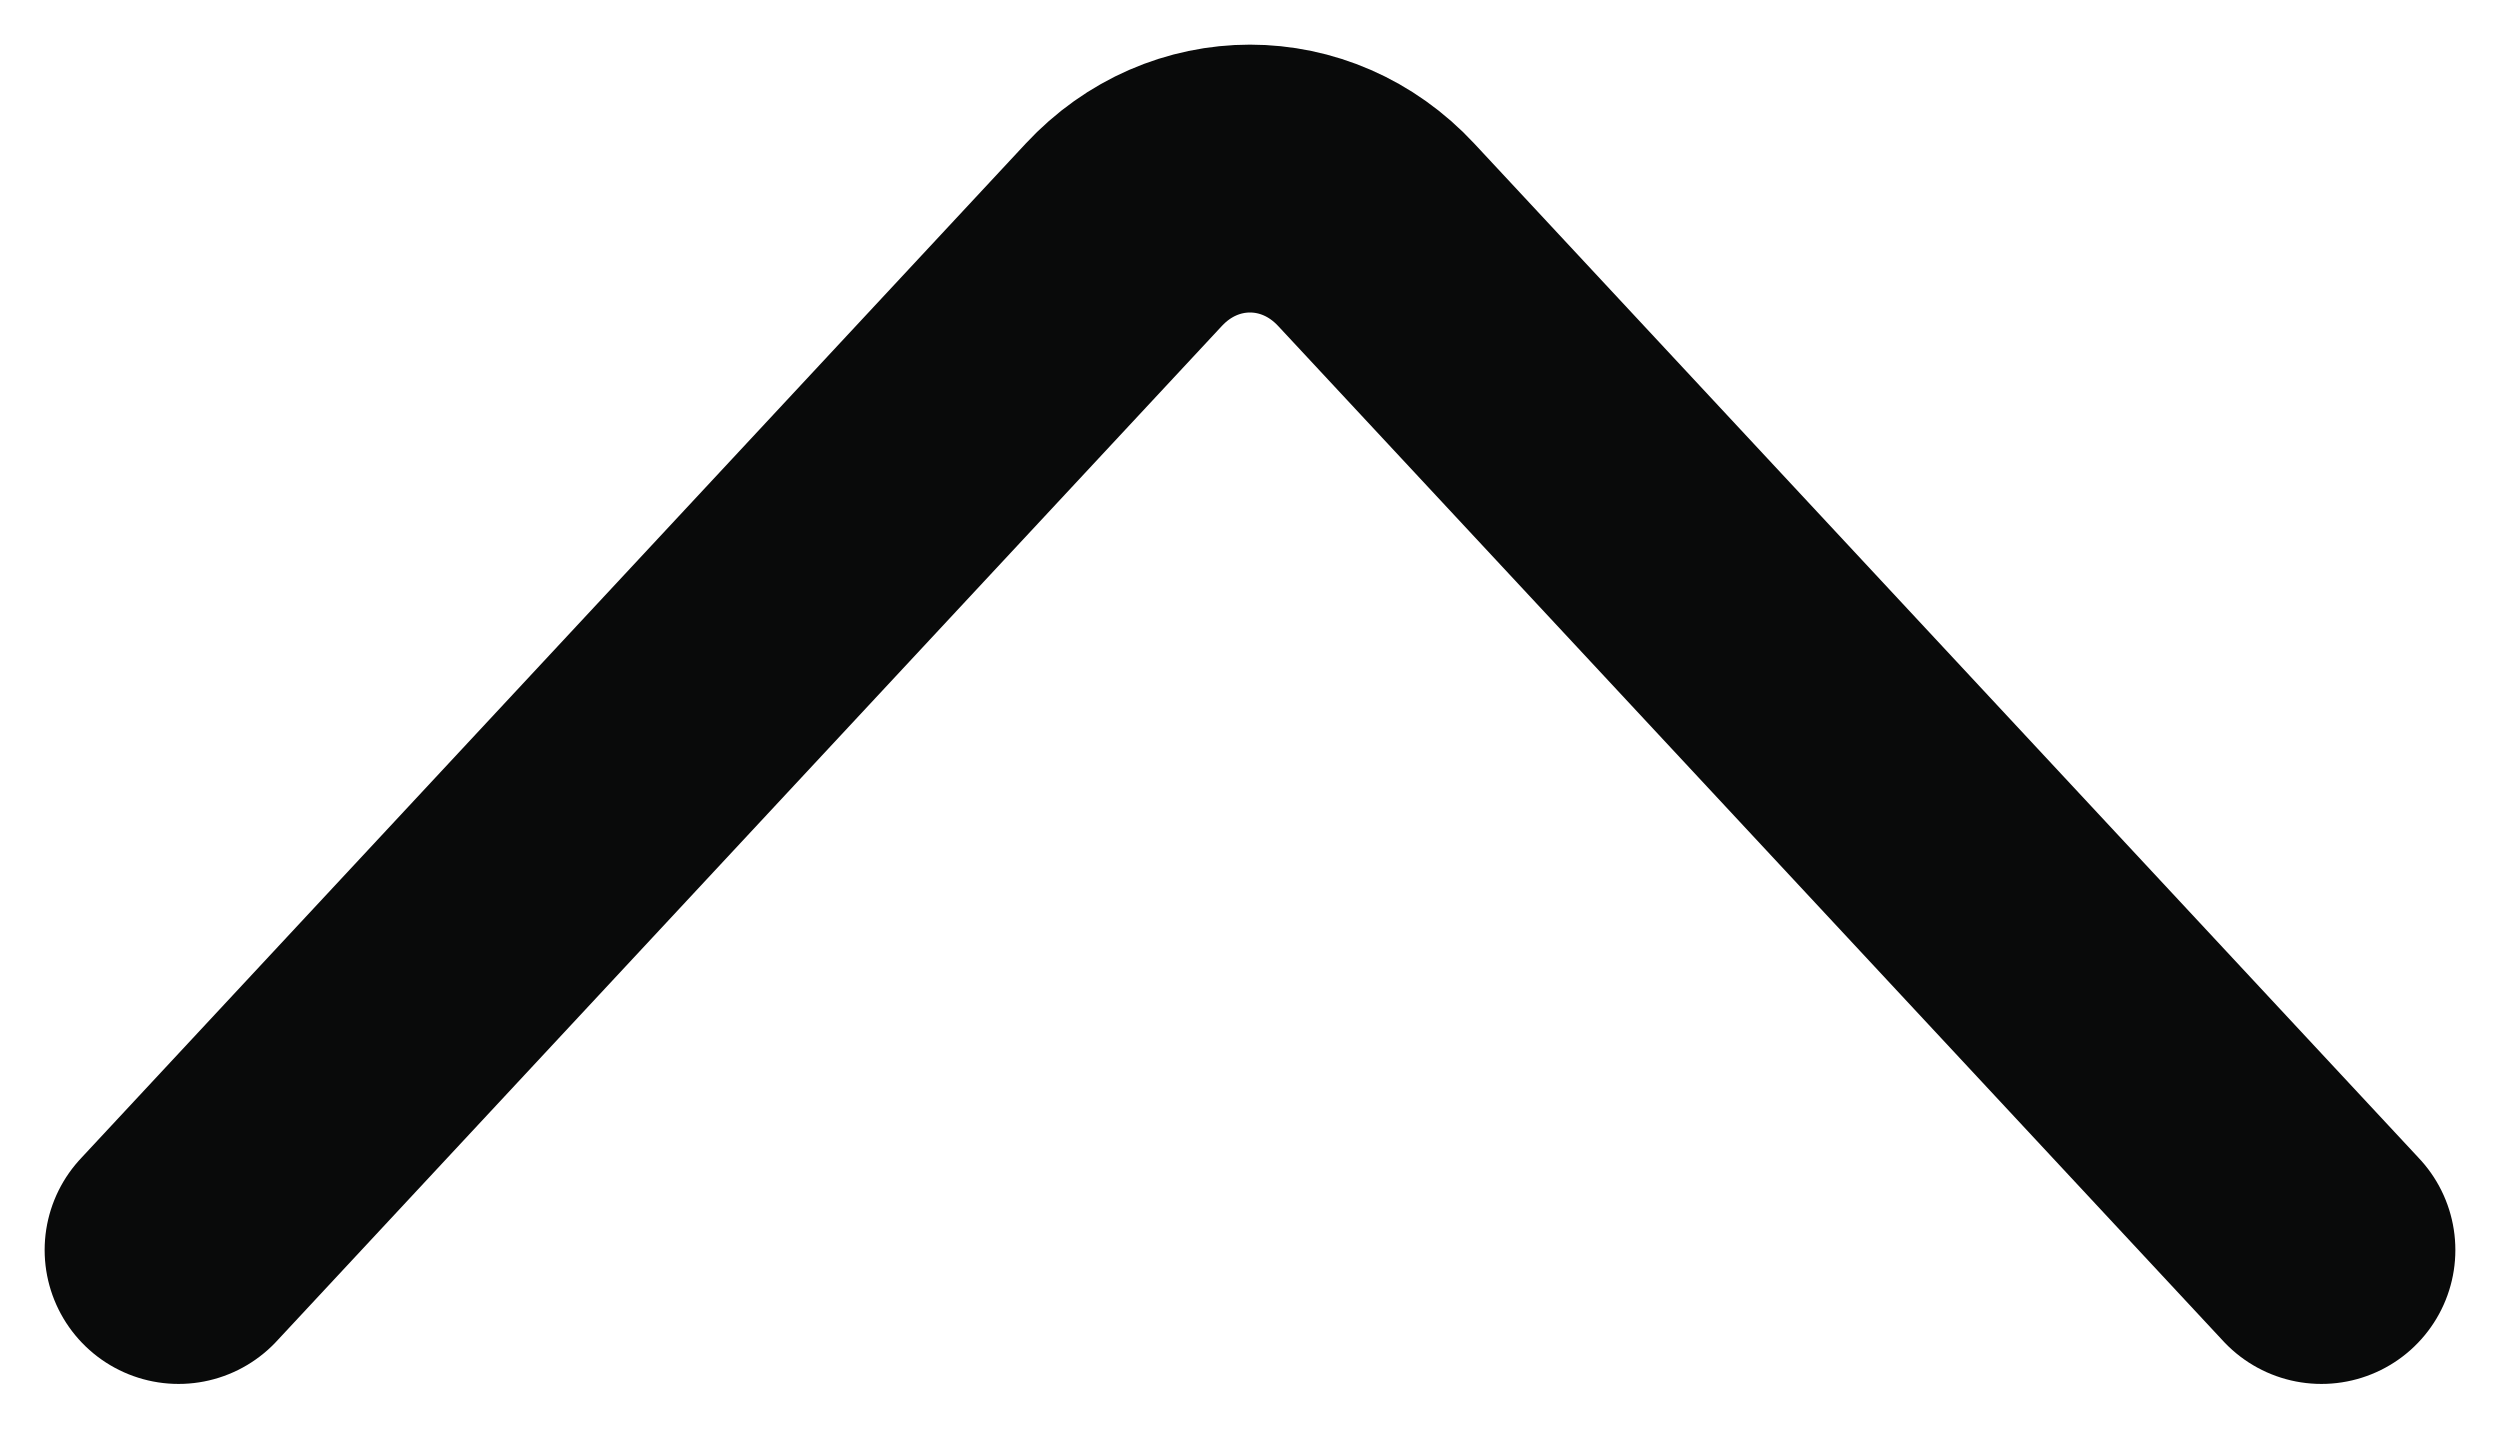 <svg width="14" height="8" viewBox="0 0 14 8" fill="none" xmlns="http://www.w3.org/2000/svg">
<path d="M1 7L6.293 1.315C6.683 0.895 7.317 0.895 7.707 1.315L13 7" stroke="#090A0A" stroke-width="1.5" stroke-linecap="round"/>
</svg>
